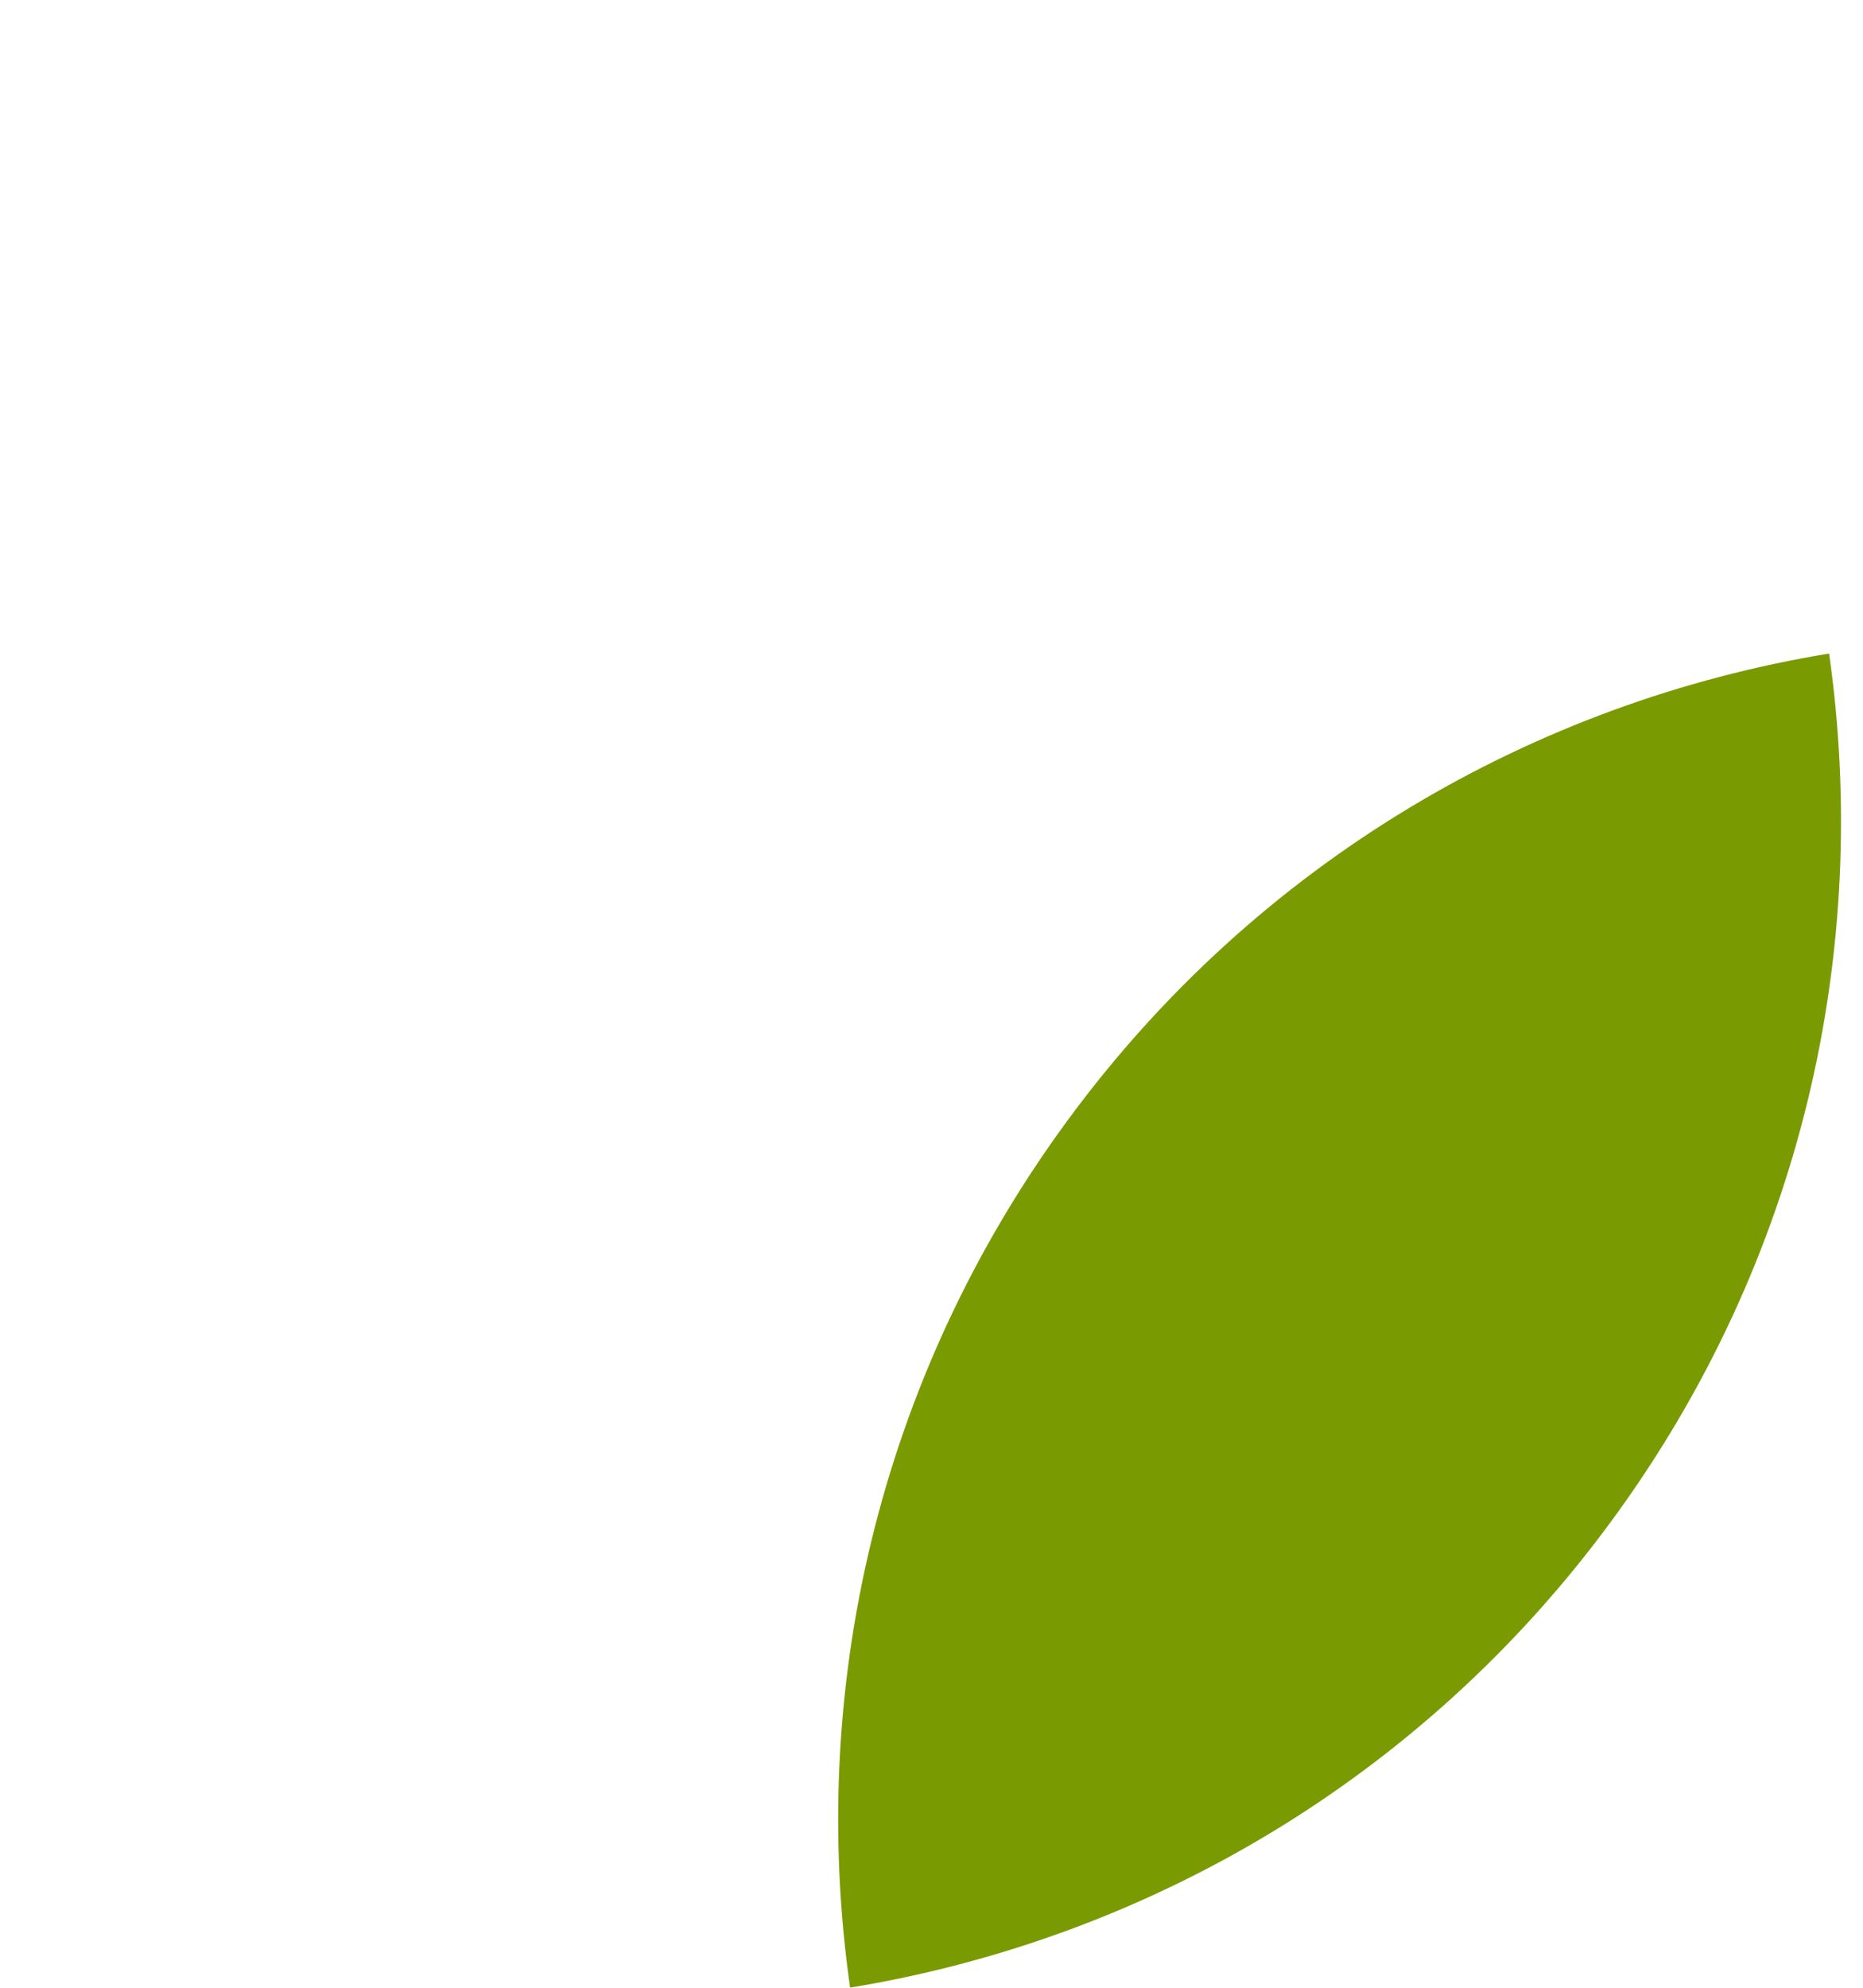 <svg xmlns="http://www.w3.org/2000/svg" width="30" height="32" viewBox="0 0 30 32" fill="none">
  <path d="M17.188 18.041C15.653 20.132 14.609 22.431 14.033 24.803C13.457 27.175 13.35 29.619 13.689 31.998C16.06 31.609 18.36 30.774 20.45 29.514C22.54 28.254 24.421 26.569 25.955 24.478C27.489 22.388 28.534 20.088 29.11 17.717C29.685 15.345 29.793 12.901 29.454 10.521C27.082 10.911 24.783 11.746 22.693 13.006C20.603 14.266 18.722 15.951 17.188 18.041Z" fill="#7A9A01"/>
</svg>